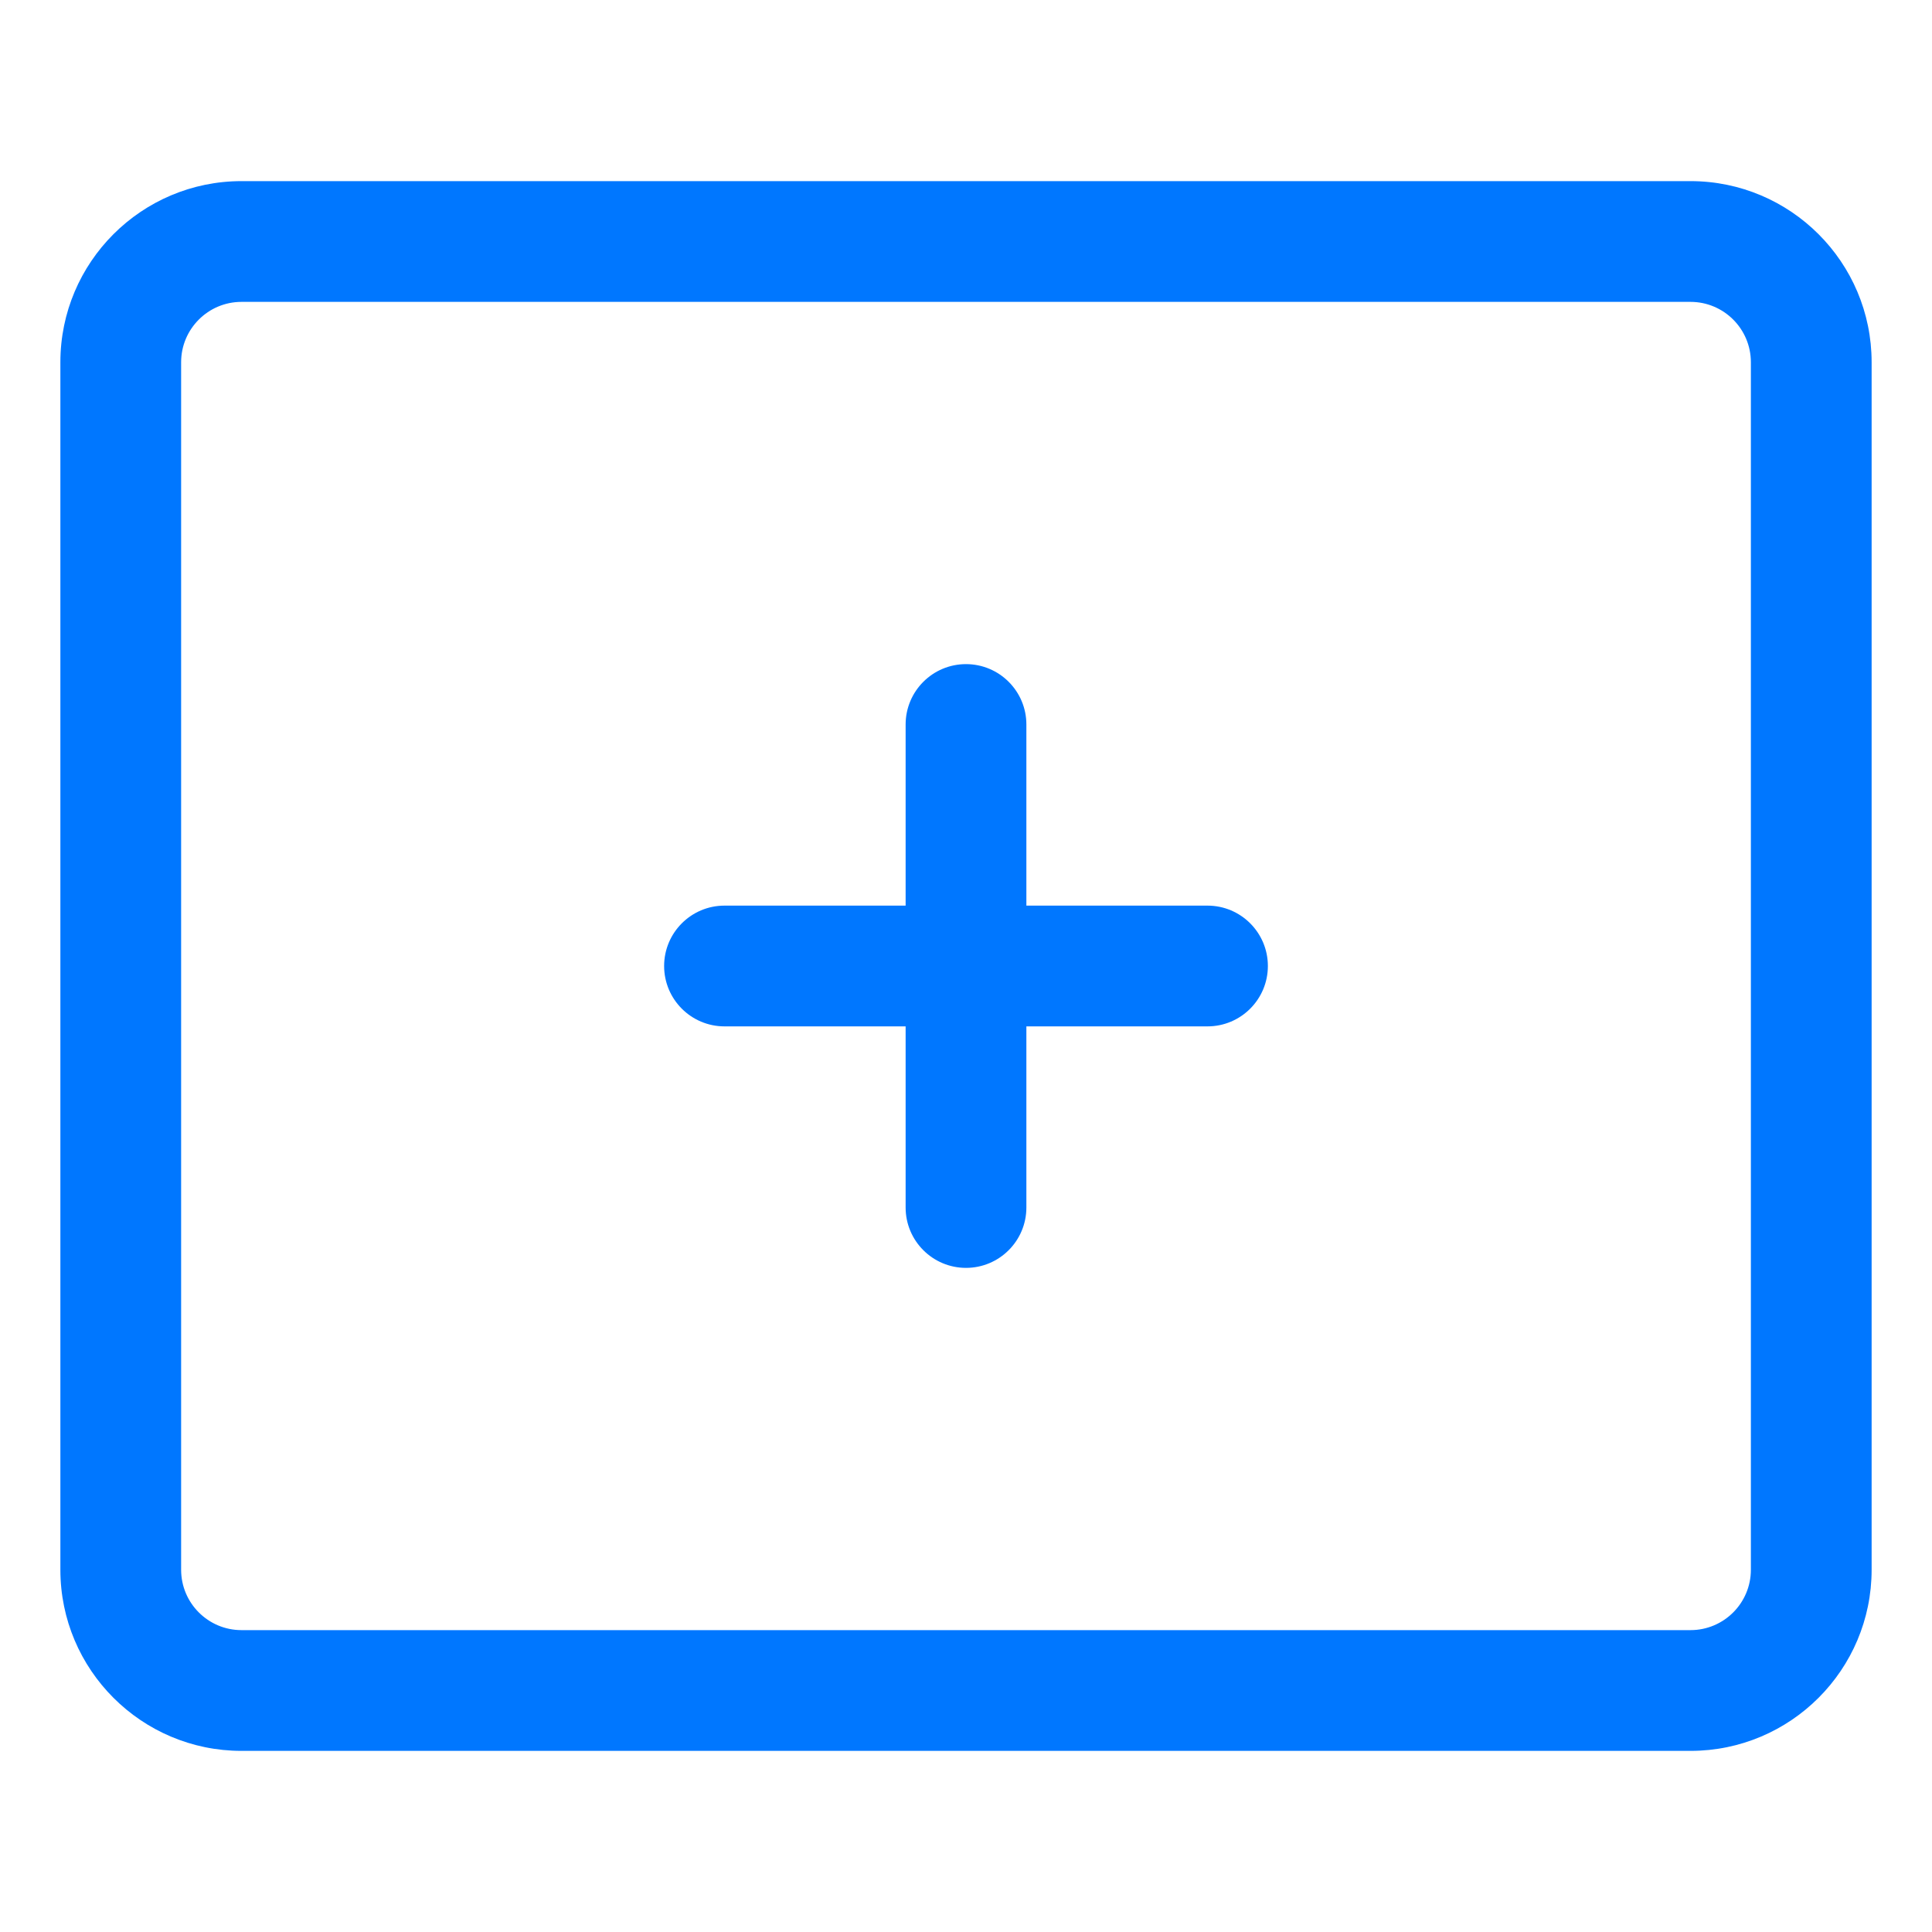 <?xml version="1.0" encoding="UTF-8"?>
<svg width="20px" height="20px" viewBox="0 0 16 16" version="1.1" xmlns="http://www.w3.org/2000/svg" xmlns:xlink="http://www.w3.org/1999/xlink">
    <title>工具栏/创建矩形</title>
    <g id="工具栏/创建矩形" stroke="none" stroke-width="1" fill="none" fill-rule="evenodd">
        <path d="M14,1.5 L2,1.5 C1.172,1.5 0.5,2.172 0.5,3 L0.5,13 C0.5,13.828 1.172,14.5 2,14.5 L14,14.5 C14.828,14.5 15.5,13.828 15.5,13 L15.5,3 C15.5,2.172 14.828,1.5 14,1.5 Z M14,2.5 C14.276,2.5 14.5,2.724 14.5,3 L14.5,13 C14.5,13.276 14.276,13.5 14,13.5 L2,13.5 C1.724,13.5 1.5,13.276 1.5,13 L1.5,3 C1.5,2.724 1.724,2.5 2,2.5 L14,2.5 Z" id="Rectangle" fill="#0077FF" fill-rule="nonzero"></path>
        <path d="M10,7.5 C10.276,7.5 10.5,7.724 10.5,8 C10.5,8.276 10.276,8.5 10,8.5 L6,8.5 C5.724,8.5 5.5,8.276 5.5,8 C5.5,7.724 5.724,7.5 6,7.5 L10,7.5 Z" id="Path-19" fill="#0077FF" fill-rule="nonzero"></path>
        <path d="M8,5.5 C8.276,5.5 8.5,5.724 8.5,6 L8.5,10 C8.5,10.276 8.276,10.5 8,10.5 C7.724,10.5 7.5,10.276 7.5,10 L7.5,6 C7.5,5.724 7.724,5.5 8,5.5 Z" id="Path-19" fill="#0077FF" fill-rule="nonzero"></path>
    </g>
</svg>